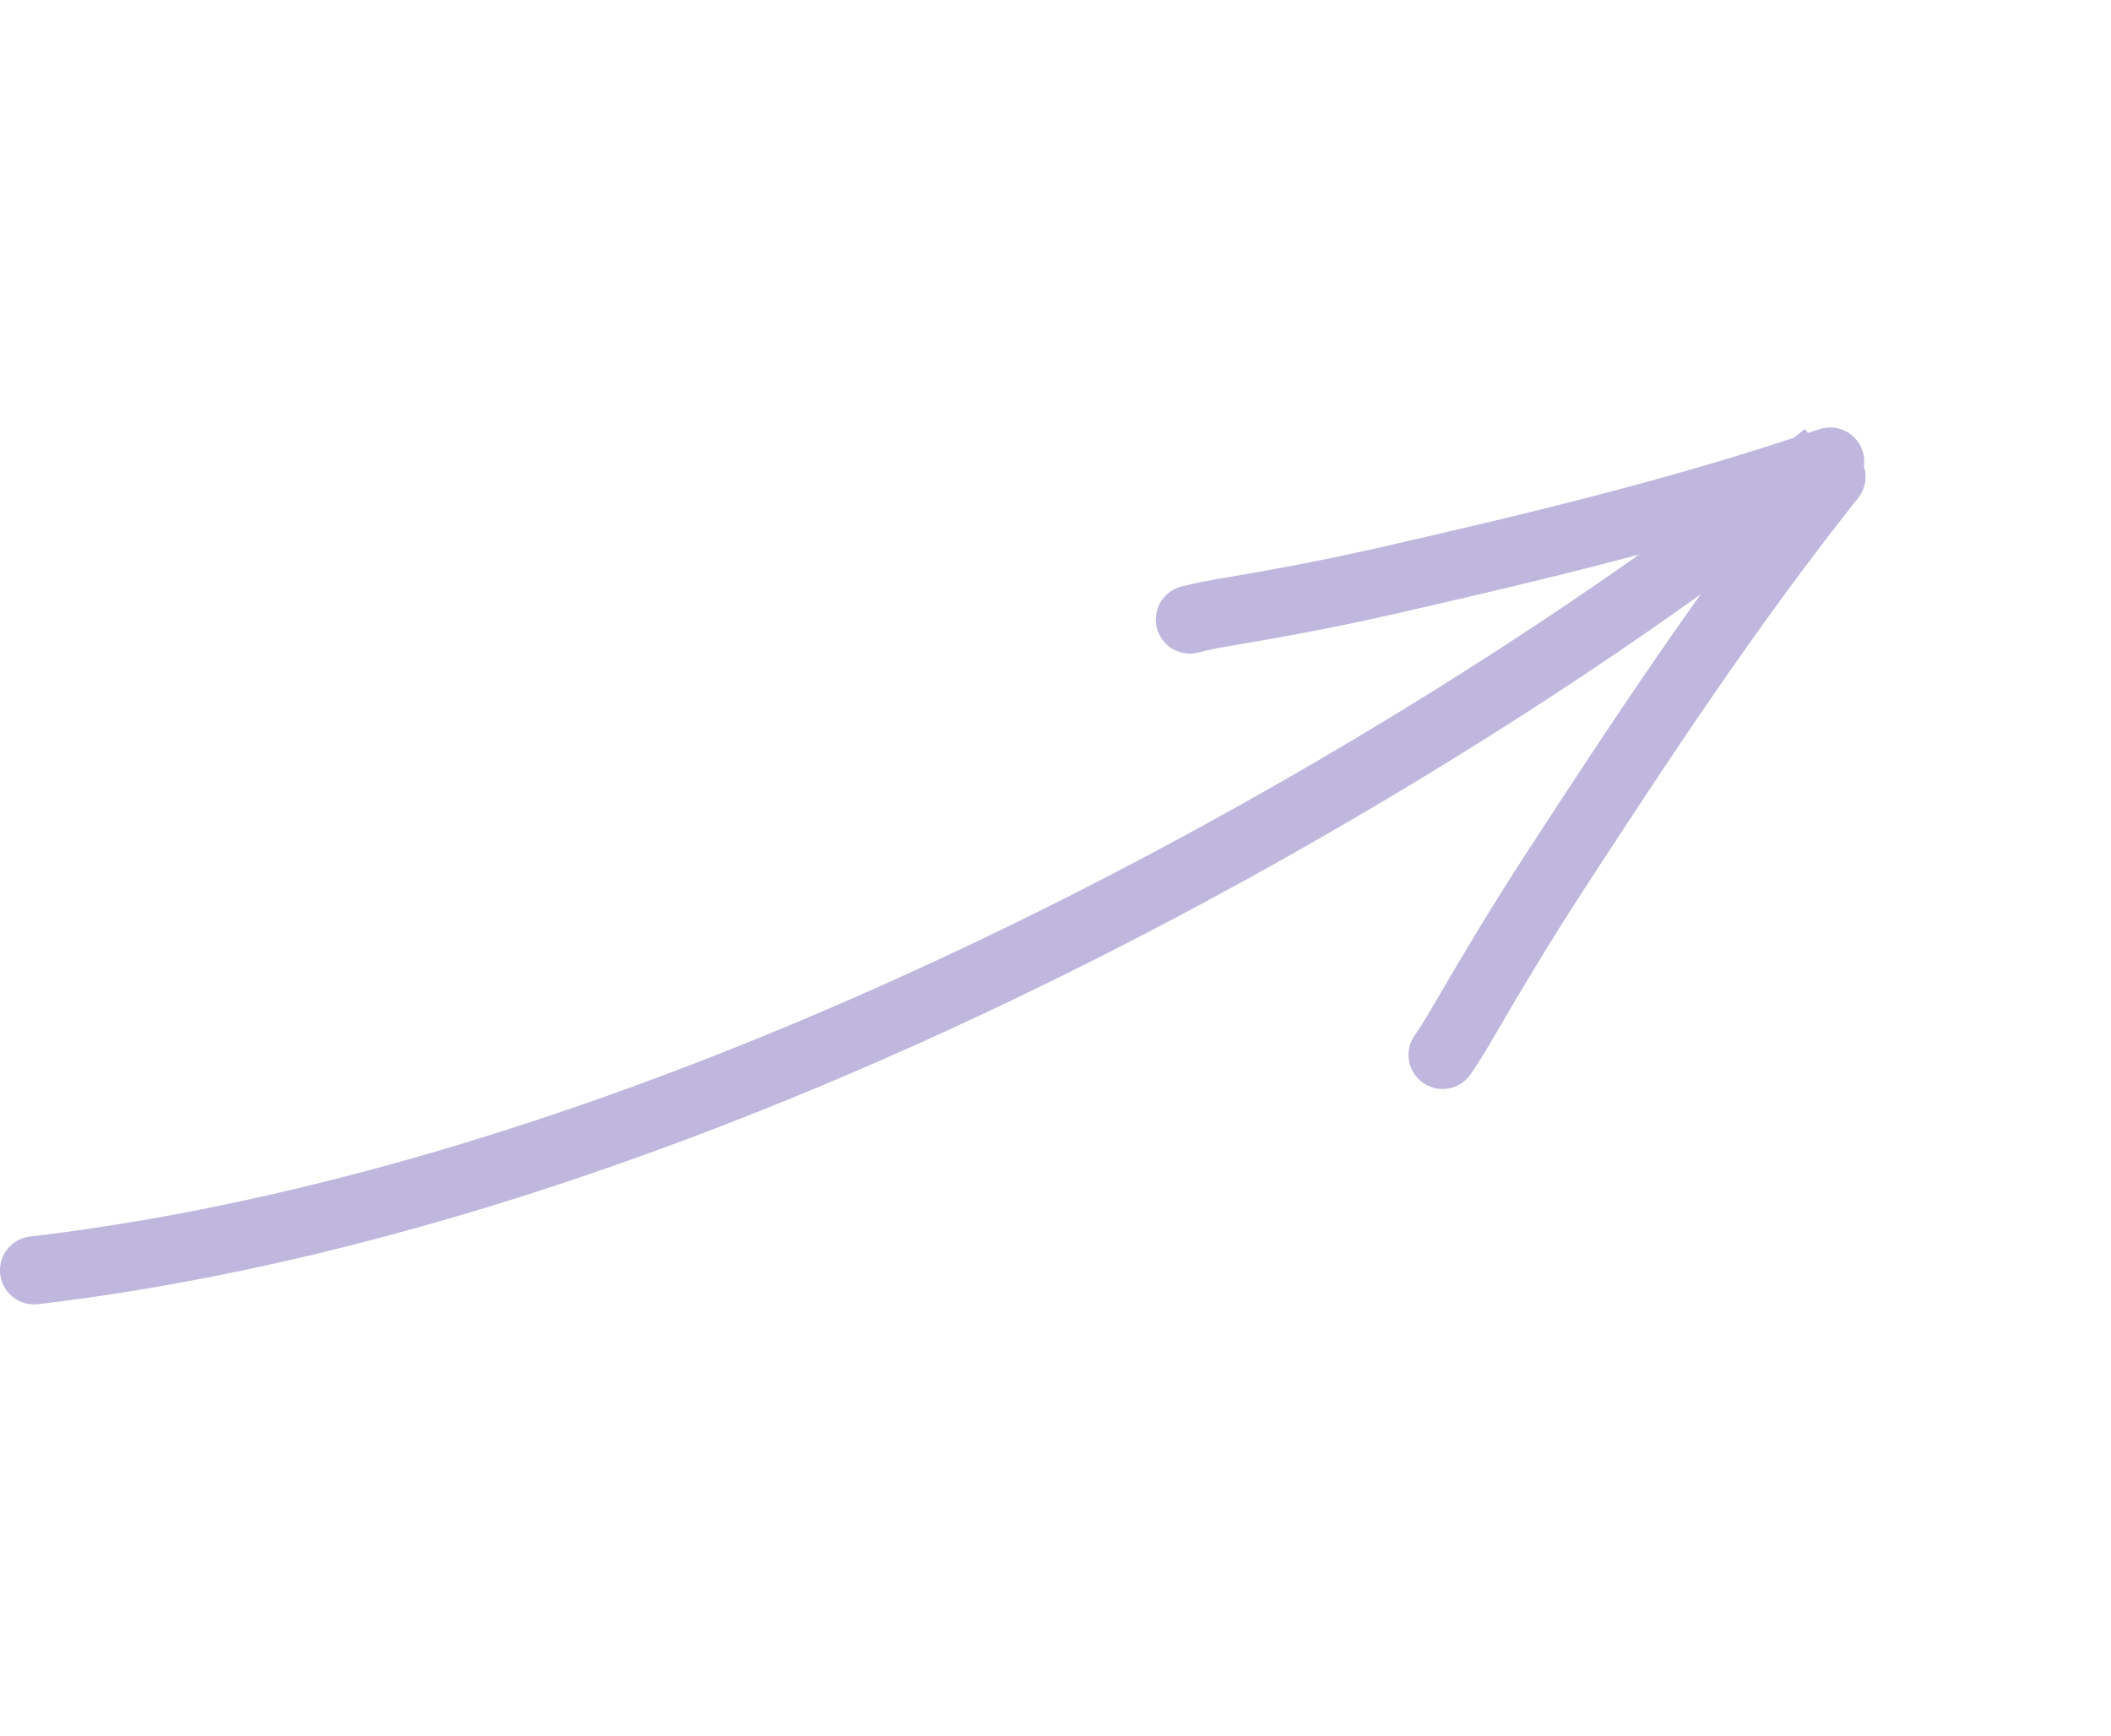 <?xml version="1.0" encoding="UTF-8"?>
<svg xmlns="http://www.w3.org/2000/svg" width="62" height="51" viewBox="0 0 62 51" fill="none"><path d="M53.791 14.005C50.831 17.725 48.225 21.671 45.661 25.613C44.73 27.044 43.869 28.475 43.022 29.932C42.814 30.29 42.607 30.642 42.368 30.986" stroke="#BFB7DE" stroke-width="2" stroke-linecap="round"/><path d="M53.753 13.555C49.382 15.046 45.038 16.074 40.721 17.061C39.153 17.419 37.625 17.705 36.084 17.965C35.706 18.029 35.332 18.095 34.946 18.197" stroke="#BFB7DE" stroke-width="2" stroke-linecap="round"/><path d="M52.227 13.226L53.007 12.6L54.259 14.159L53.479 14.786L52.227 13.226ZM1.116 38.305C0.568 38.37 0.071 37.977 0.006 37.429C-0.058 36.88 0.334 36.383 0.883 36.319L1.116 38.305ZM53.479 14.786C45.049 21.553 22.782 35.755 1.116 38.305L0.883 36.319C22.003 33.832 43.916 19.897 52.227 13.226L53.479 14.786Z" fill="#BFB7DE"/></svg>